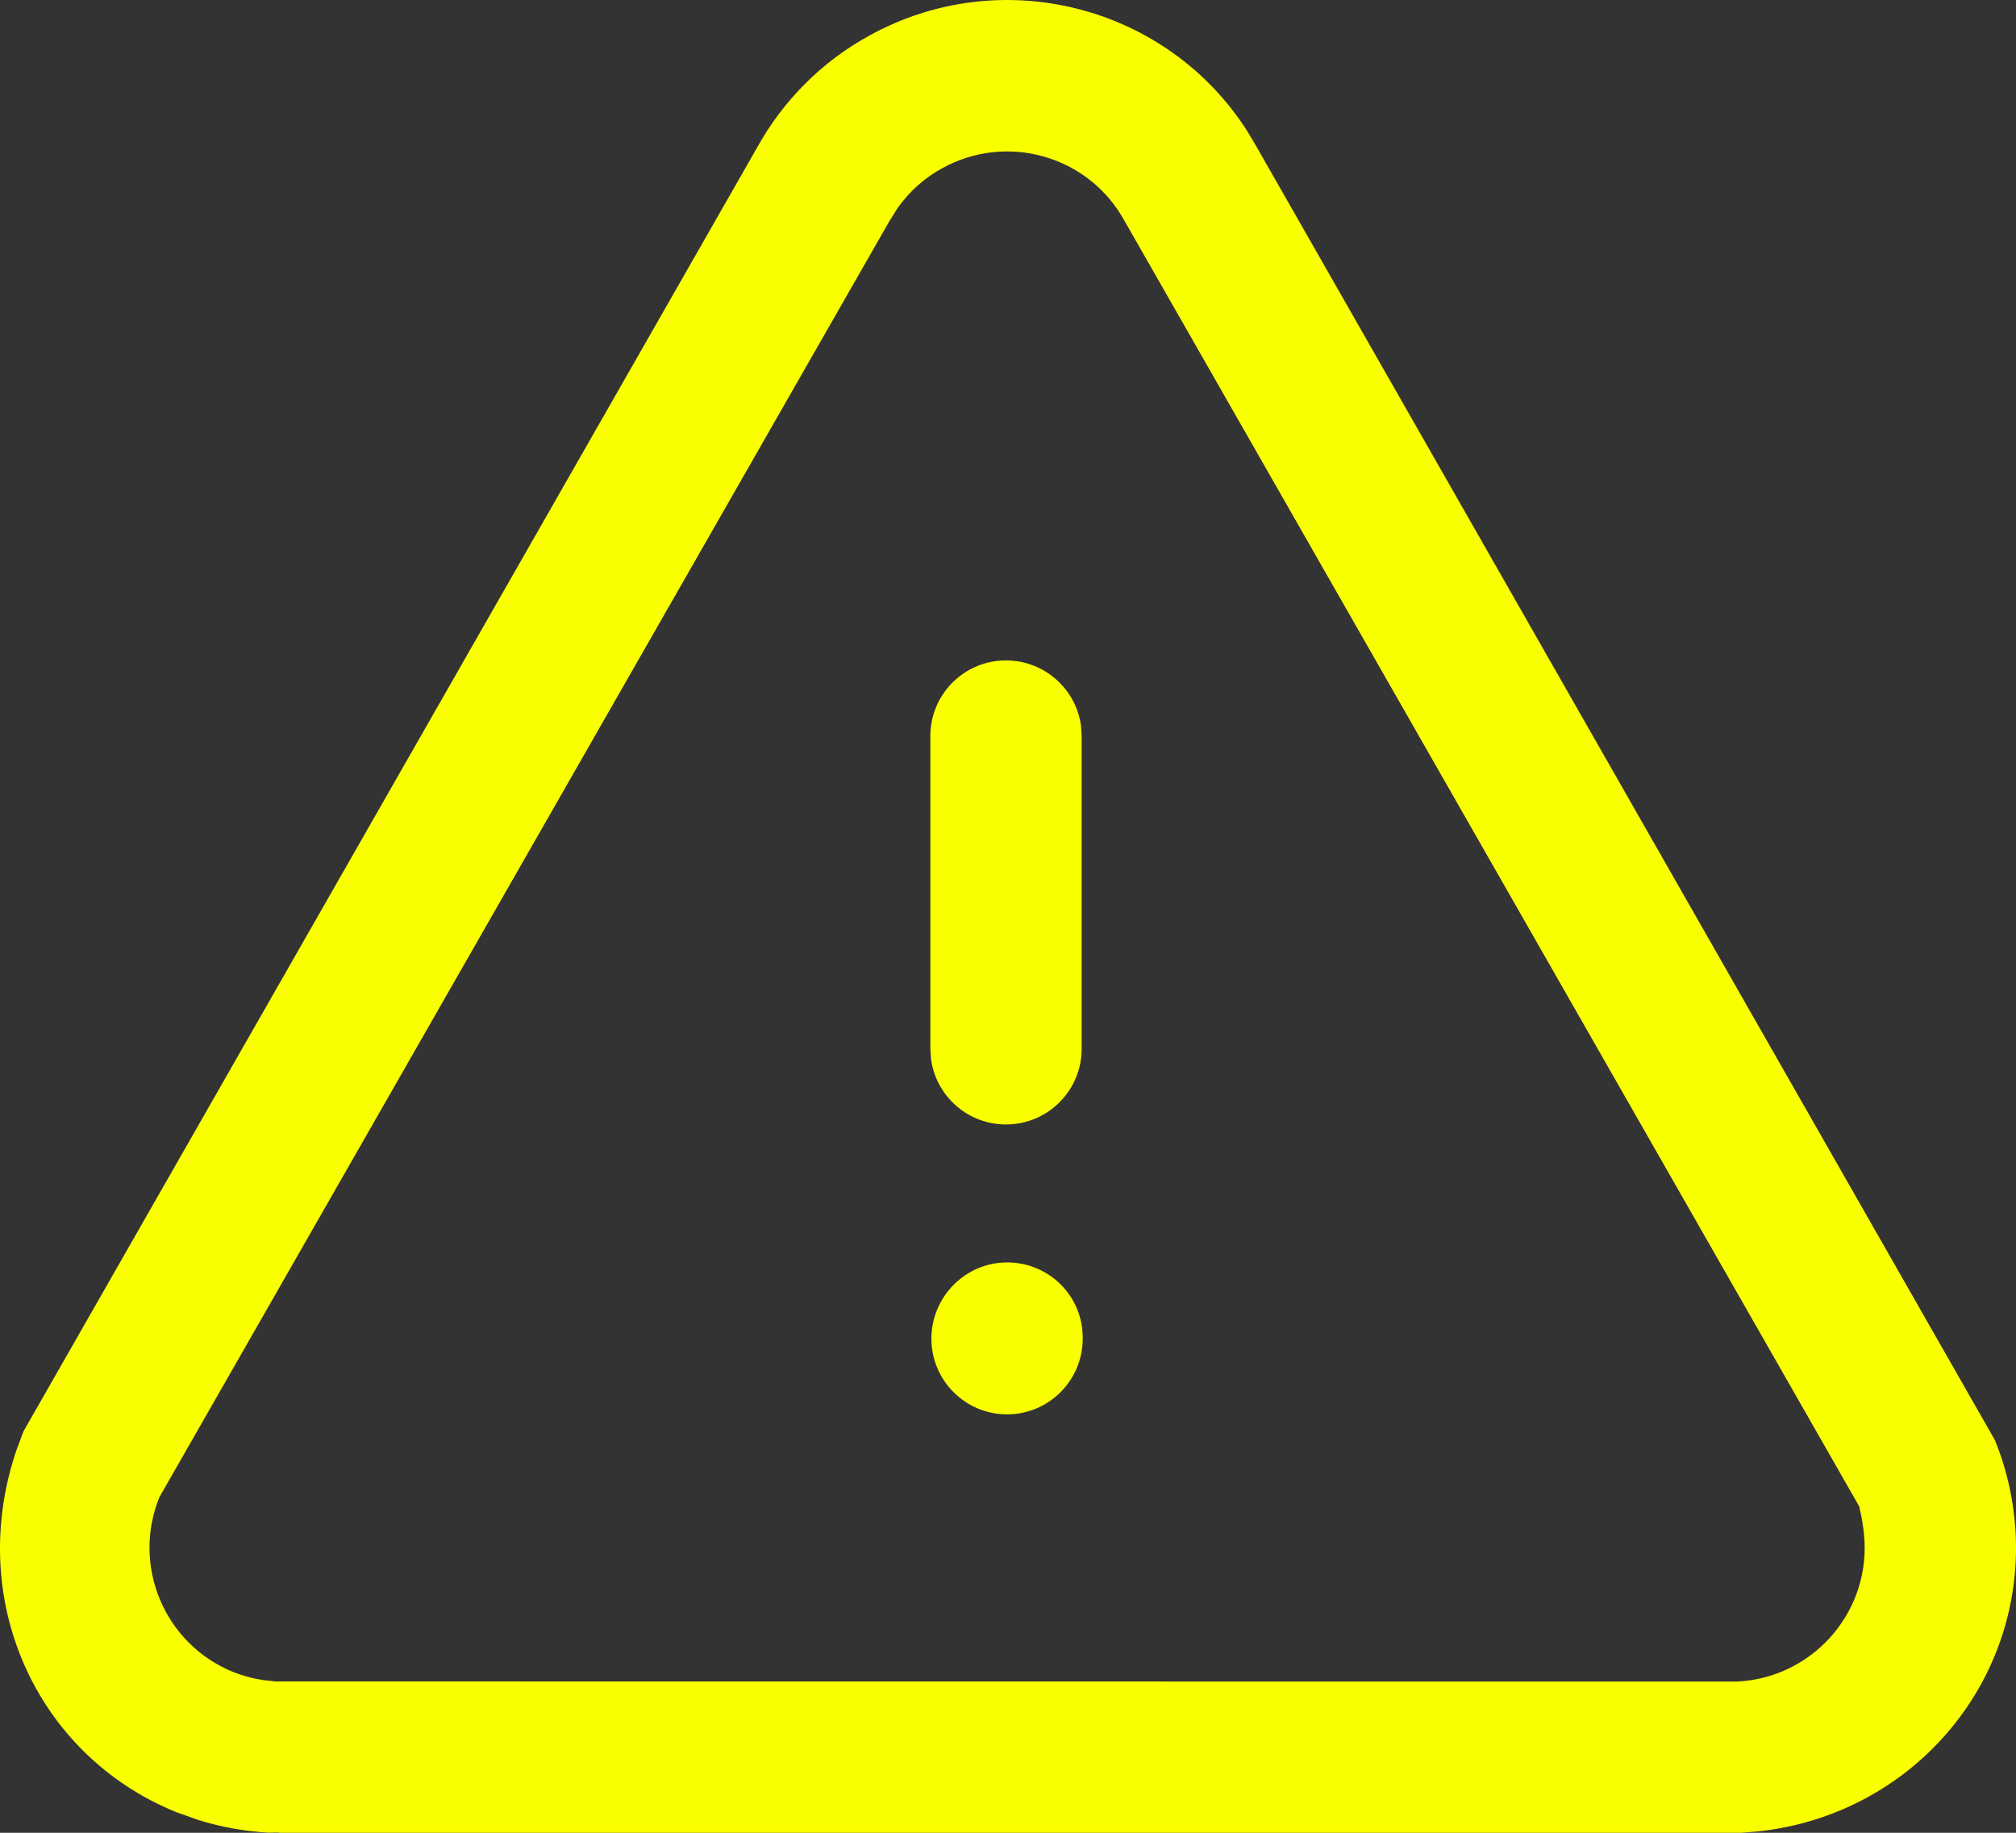 <svg width="33" height="30" viewBox="0 0 33 30" fill="none" xmlns="http://www.w3.org/2000/svg">
<rect x="0" y="0" width="33" height="30" fill="#333333" stroke="none"/>
<path fill-rule="evenodd" clip-rule="evenodd" d="M20.415 2.144C19.105 0.093 16.393 -0.616 14.222 0.587C13.456 1.008 12.821 1.642 12.395 2.412L0.386 23.426L0.279 23.709C-0.57 26.164 0.581 28.724 2.882 29.661L3.25 29.792C3.622 29.907 4.006 29.976 4.396 29.998L4.534 29.995L4.586 30H28.503L28.794 29.976C31.289 29.7 33.121 27.573 32.994 25.092C32.964 24.562 32.85 24.049 32.653 23.57L20.565 2.396L20.415 2.144ZM15.419 2.756C16.483 2.166 17.818 2.549 18.405 3.611L30.432 24.655L30.468 24.817C30.489 24.927 30.512 25.074 30.52 25.225C30.582 26.43 29.651 27.462 28.439 27.525L4.586 27.523L4.535 27.525L4.287 27.498C4.123 27.471 3.964 27.427 3.812 27.366C2.693 26.91 2.153 25.63 2.609 24.507L14.555 3.626L14.69 3.41C14.884 3.135 15.132 2.913 15.419 2.756ZM15.246 21.912C15.246 21.229 15.801 20.664 16.485 20.664C17.168 20.664 17.723 21.21 17.723 21.894V21.912C17.723 22.596 17.168 23.151 16.485 23.151C15.801 23.151 15.246 22.596 15.246 21.912ZM17.695 11.88C17.613 11.276 17.094 10.81 16.467 10.81C15.783 10.81 15.229 11.364 15.229 12.049V17.167L15.24 17.335C15.322 17.94 15.84 18.406 16.467 18.406C17.151 18.406 17.706 17.851 17.706 17.167V12.049L17.695 11.88Z" fill="#FAFF00"/>
</svg>
